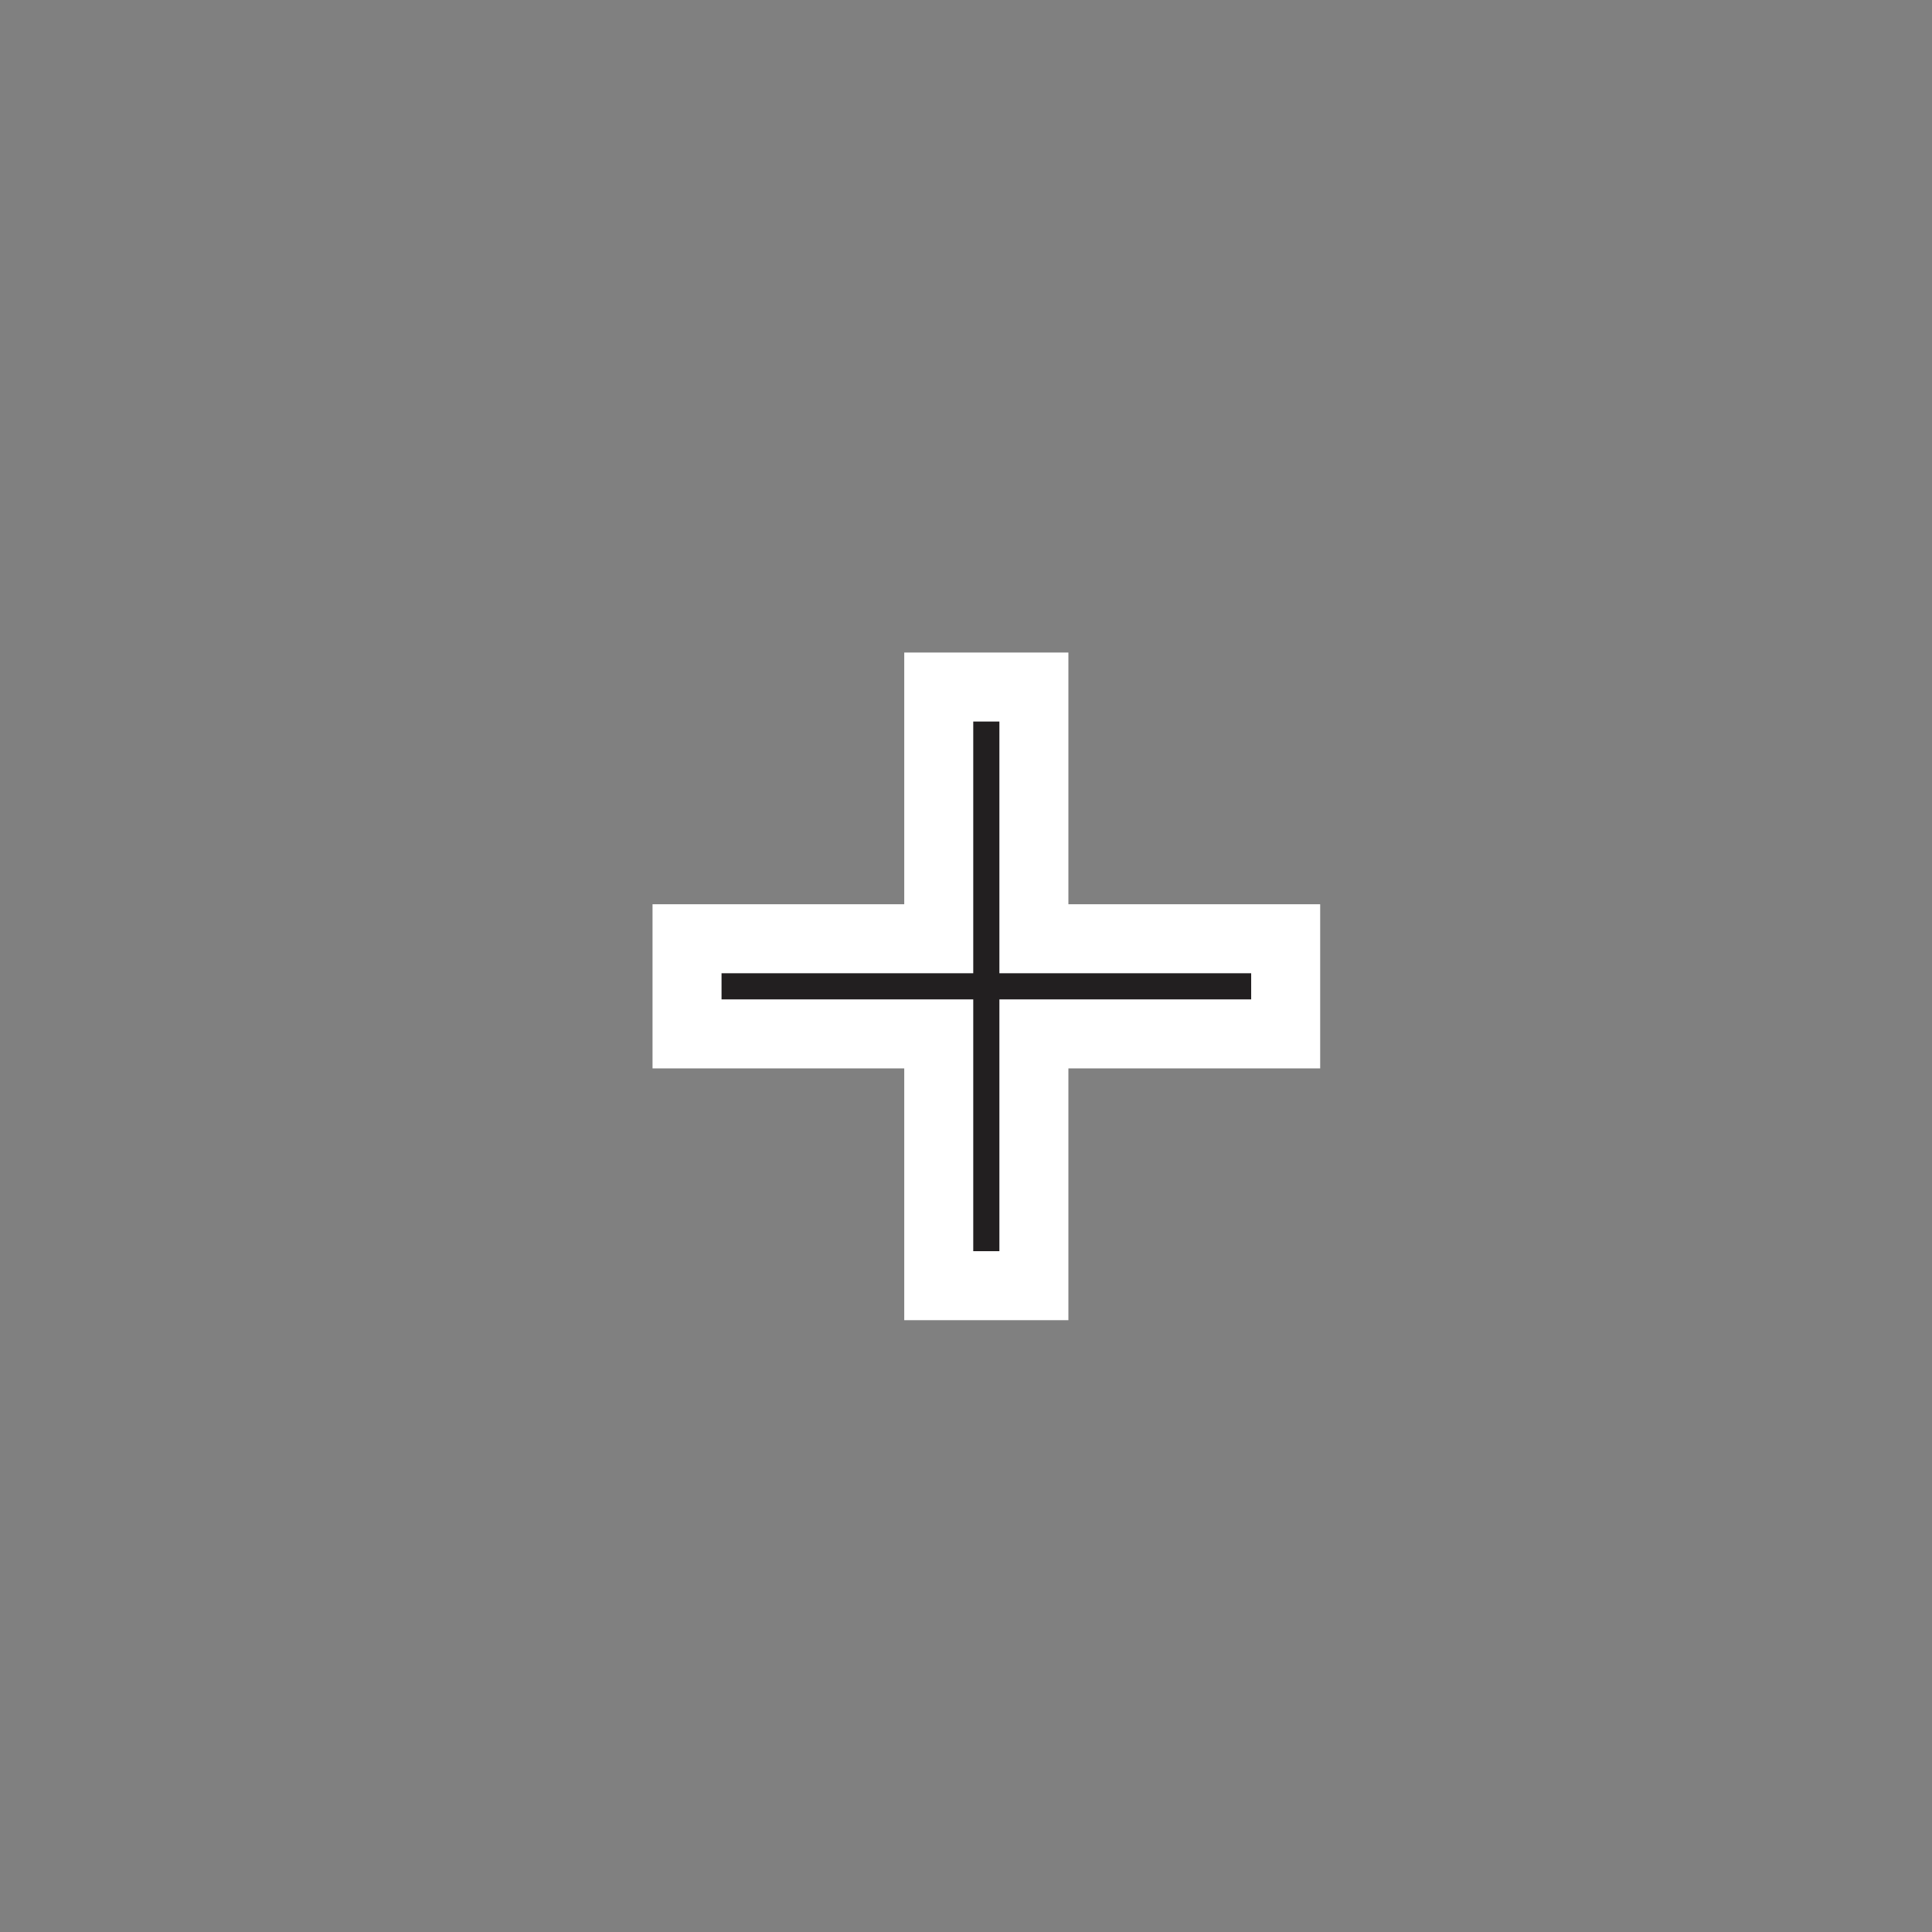 <?xml version="1.0" encoding="UTF-8"?>
<svg xmlns="http://www.w3.org/2000/svg" xmlns:xlink="http://www.w3.org/1999/xlink" width="28px" height="28px" viewBox="0 0 28 28" version="1.1">
<rect x="0" y="0" width="28" height="28" fill="#808080" stroke="none"/>
<g id="surface1">
<path style="stroke:rgba(255, 255, 255, 1.0);stroke-width: 1px;paint-order: stroke;fill-rule:evenodd;fill:rgb(13.333%,12.157%,12.549%);fill-opacity:1;" d="M 13.605 18.633 L 14.984 18.633 L 14.984 14.984 L 18.633 14.984 L 18.633 13.605 L 14.984 13.605 L 14.984 9.957 L 13.605 9.957 L 13.605 13.605 L 9.957 13.605 L 9.957 14.984 L 13.605 14.984 Z M 13.605 18.633 "/>
</g>
</svg>

